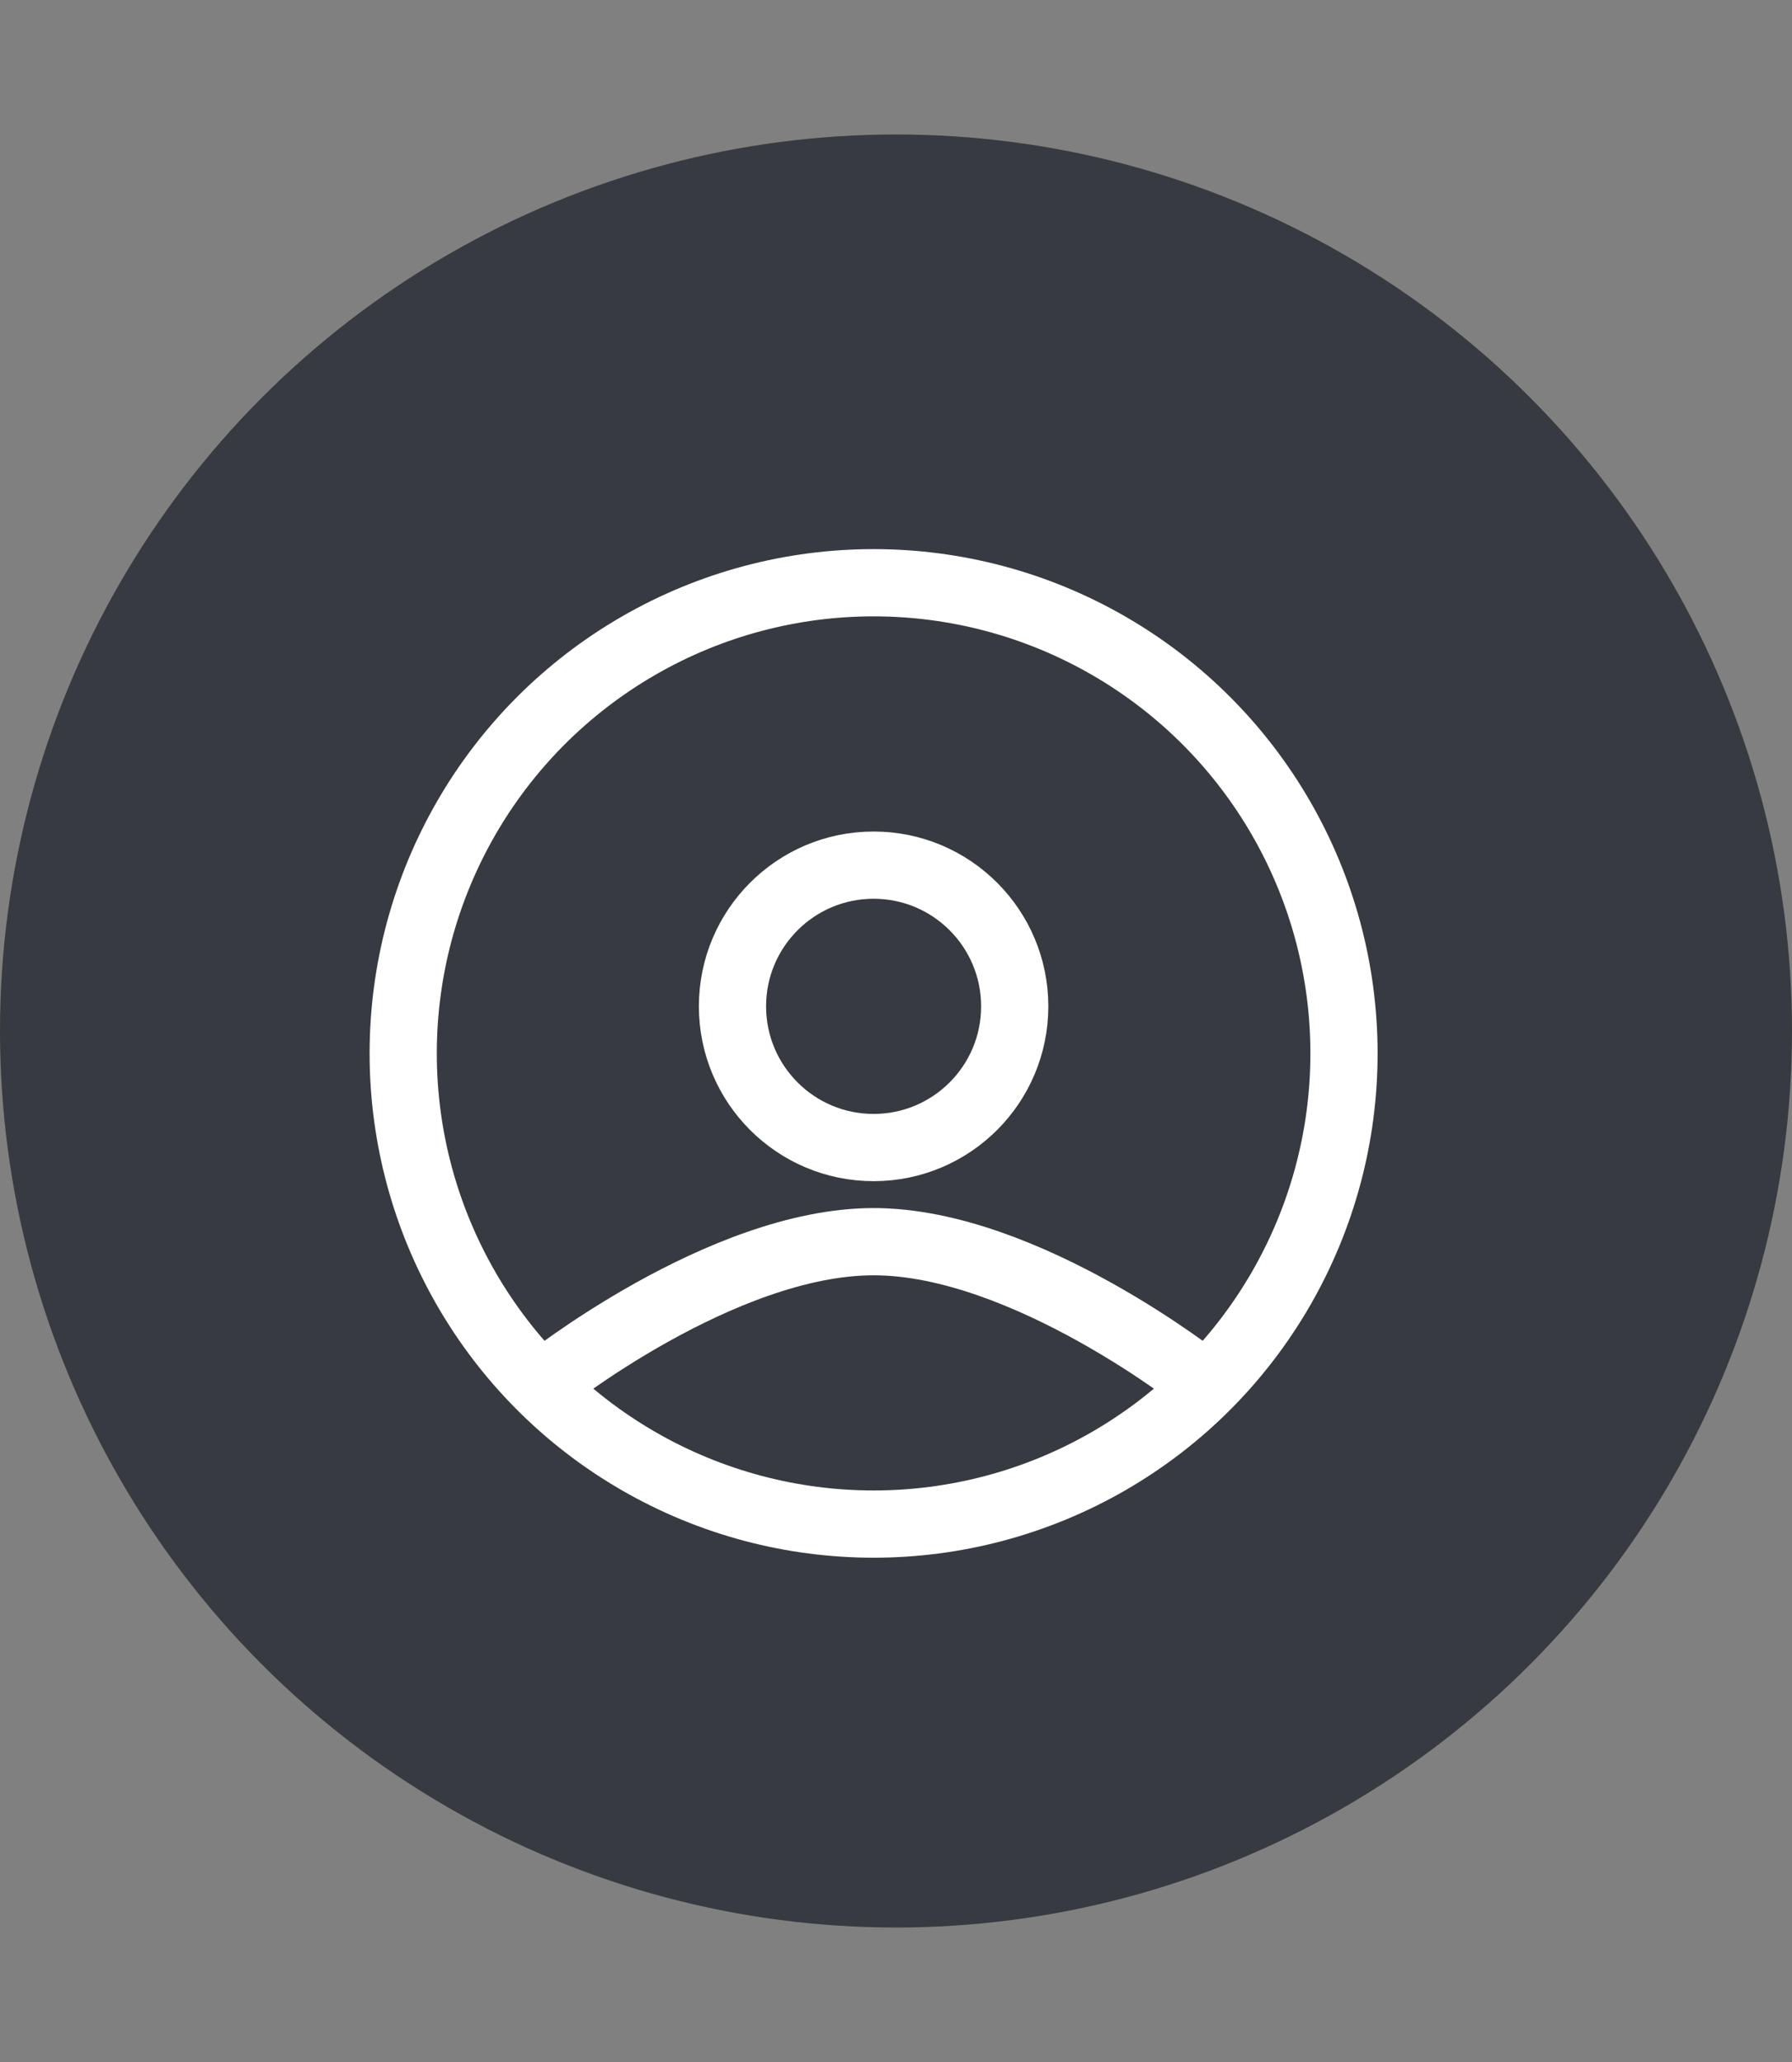 <svg width="40" height="46" viewBox="0 0 40 46" fill="none" xmlns="http://www.w3.org/2000/svg">
<rect x="0" y="0" width="40" height="46" fill="#808080" stroke="none"/>
<g id="Frame 36">
<circle id="Ellipse 580" cx="20" cy="23" r="20" fill="#373A40"/>
<g id="Group 5">
<circle id="Cicle" cx="19.5" cy="23.5" r="10.5" stroke="white" stroke-width="1.5"/>
<path id="Vector 1278" d="M12.15 30.85C12.15 30.85 16.106 27.7 19.5 27.7C22.894 27.7 26.85 30.85 26.85 30.85" stroke="white" stroke-width="1.5" stroke-linecap="square"/>
<circle id="Ellipse 573" cx="19.5" cy="22.45" r="3.15" stroke="white" stroke-width="1.5"/>
</g>
</g>
</svg>
